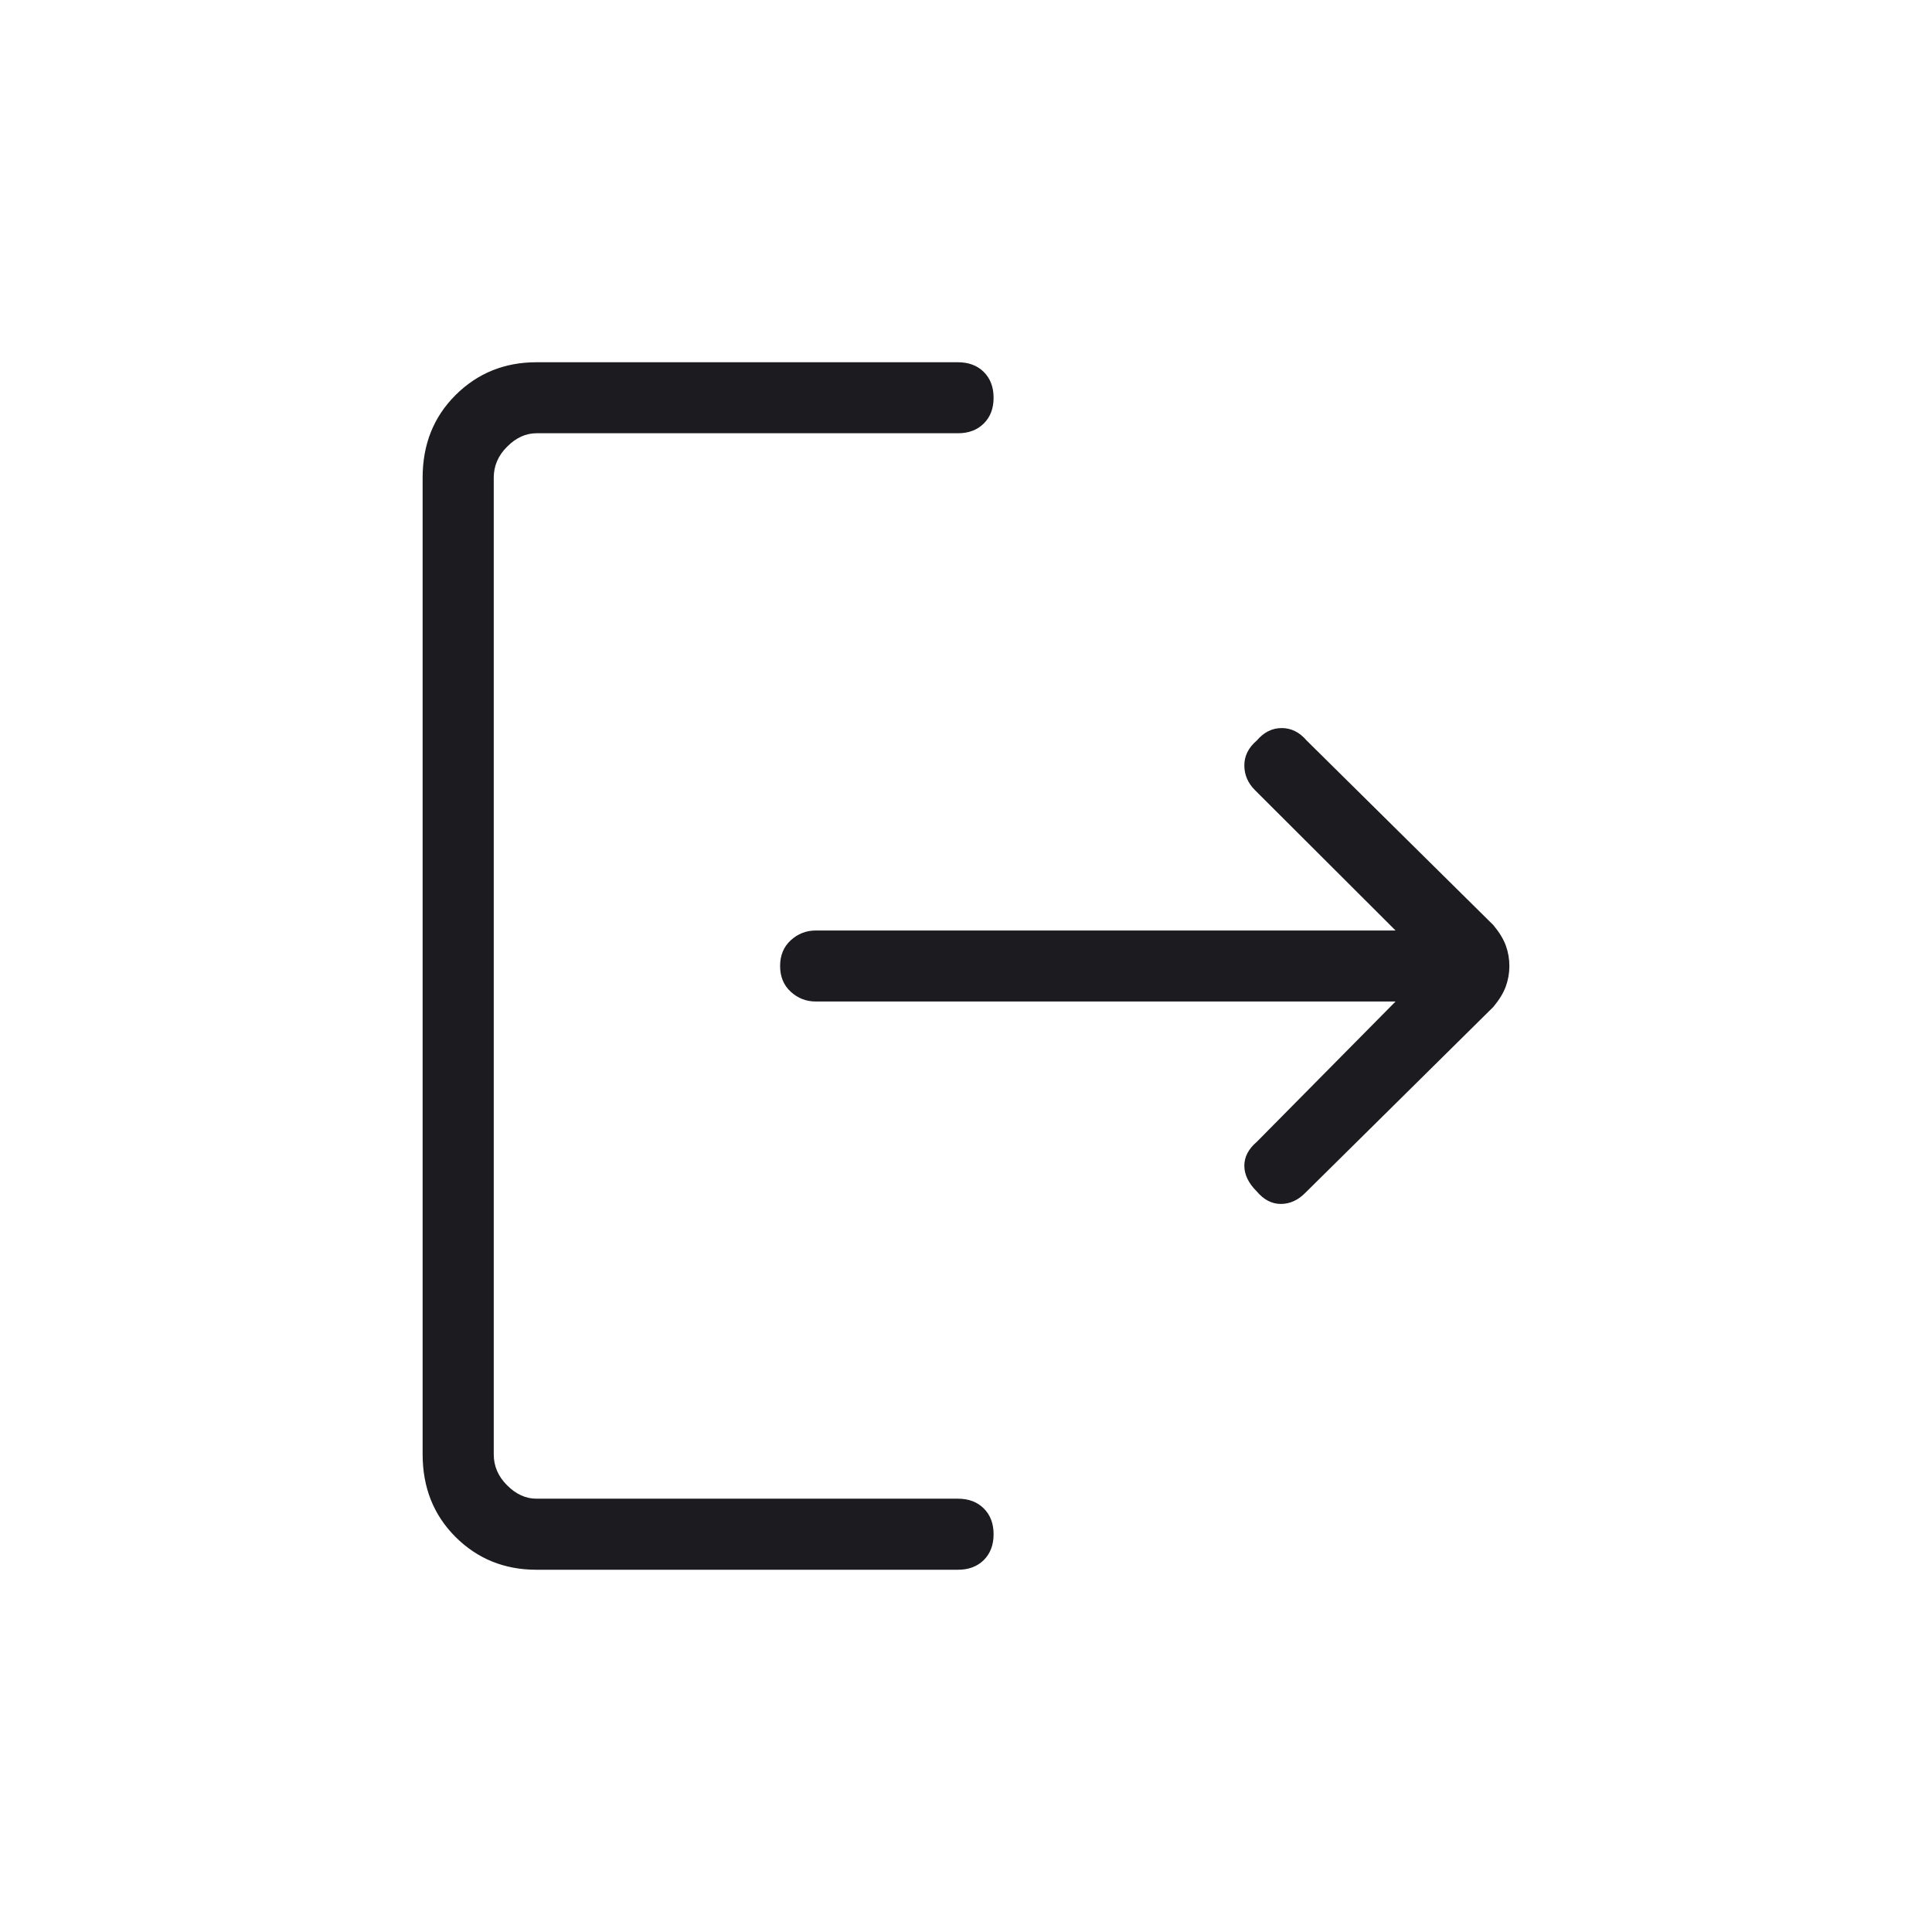 <svg width="32" height="32" viewBox="0 0 32 32" fill="none" xmlns="http://www.w3.org/2000/svg">
<mask id="mask0_414_1064" style="mask-type:alpha" maskUnits="userSpaceOnUse" x="0" y="0" width="32" height="32">
<rect width="32" height="32" fill="#D9D9D9"/>
</mask>
<g mask="url(#mask0_414_1064)">
<path d="M20.817 19.735C20.679 19.598 20.61 19.456 20.61 19.308C20.61 19.162 20.679 19.029 20.817 18.912L23.115 16.588H13.511C13.354 16.588 13.216 16.535 13.098 16.427C12.98 16.319 12.921 16.177 12.921 16C12.921 15.823 12.98 15.681 13.098 15.573C13.216 15.466 13.354 15.412 13.511 15.412H23.115L20.787 13.088C20.669 12.971 20.61 12.833 20.61 12.677C20.61 12.52 20.679 12.382 20.817 12.265C20.934 12.127 21.072 12.059 21.229 12.059C21.386 12.059 21.524 12.127 21.642 12.265L24.735 15.323C24.833 15.441 24.902 15.554 24.941 15.661C24.98 15.769 25 15.882 25 16C25 16.118 24.98 16.23 24.941 16.338C24.902 16.446 24.833 16.559 24.735 16.677L21.612 19.765C21.494 19.882 21.361 19.941 21.214 19.941C21.067 19.941 20.934 19.873 20.817 19.735ZM8.885 26C8.355 26 7.908 25.819 7.544 25.456C7.181 25.093 7 24.637 7 24.088V7.912C7 7.363 7.181 6.907 7.544 6.545C7.908 6.182 8.355 6 8.885 6H15.867C16.044 6 16.187 6.054 16.295 6.161C16.403 6.269 16.457 6.412 16.457 6.588C16.457 6.765 16.403 6.907 16.295 7.014C16.187 7.122 16.044 7.176 15.867 7.176H8.885C8.709 7.176 8.547 7.25 8.4 7.398C8.252 7.544 8.178 7.716 8.178 7.912V24.088C8.178 24.284 8.252 24.456 8.4 24.602C8.547 24.75 8.709 24.823 8.885 24.823H15.867C16.044 24.823 16.187 24.877 16.295 24.985C16.403 25.093 16.457 25.235 16.457 25.412C16.457 25.588 16.403 25.731 16.295 25.839C16.187 25.946 16.044 26 15.867 26H8.885Z" fill="#1C1B1F"/>
</g>
</svg>
